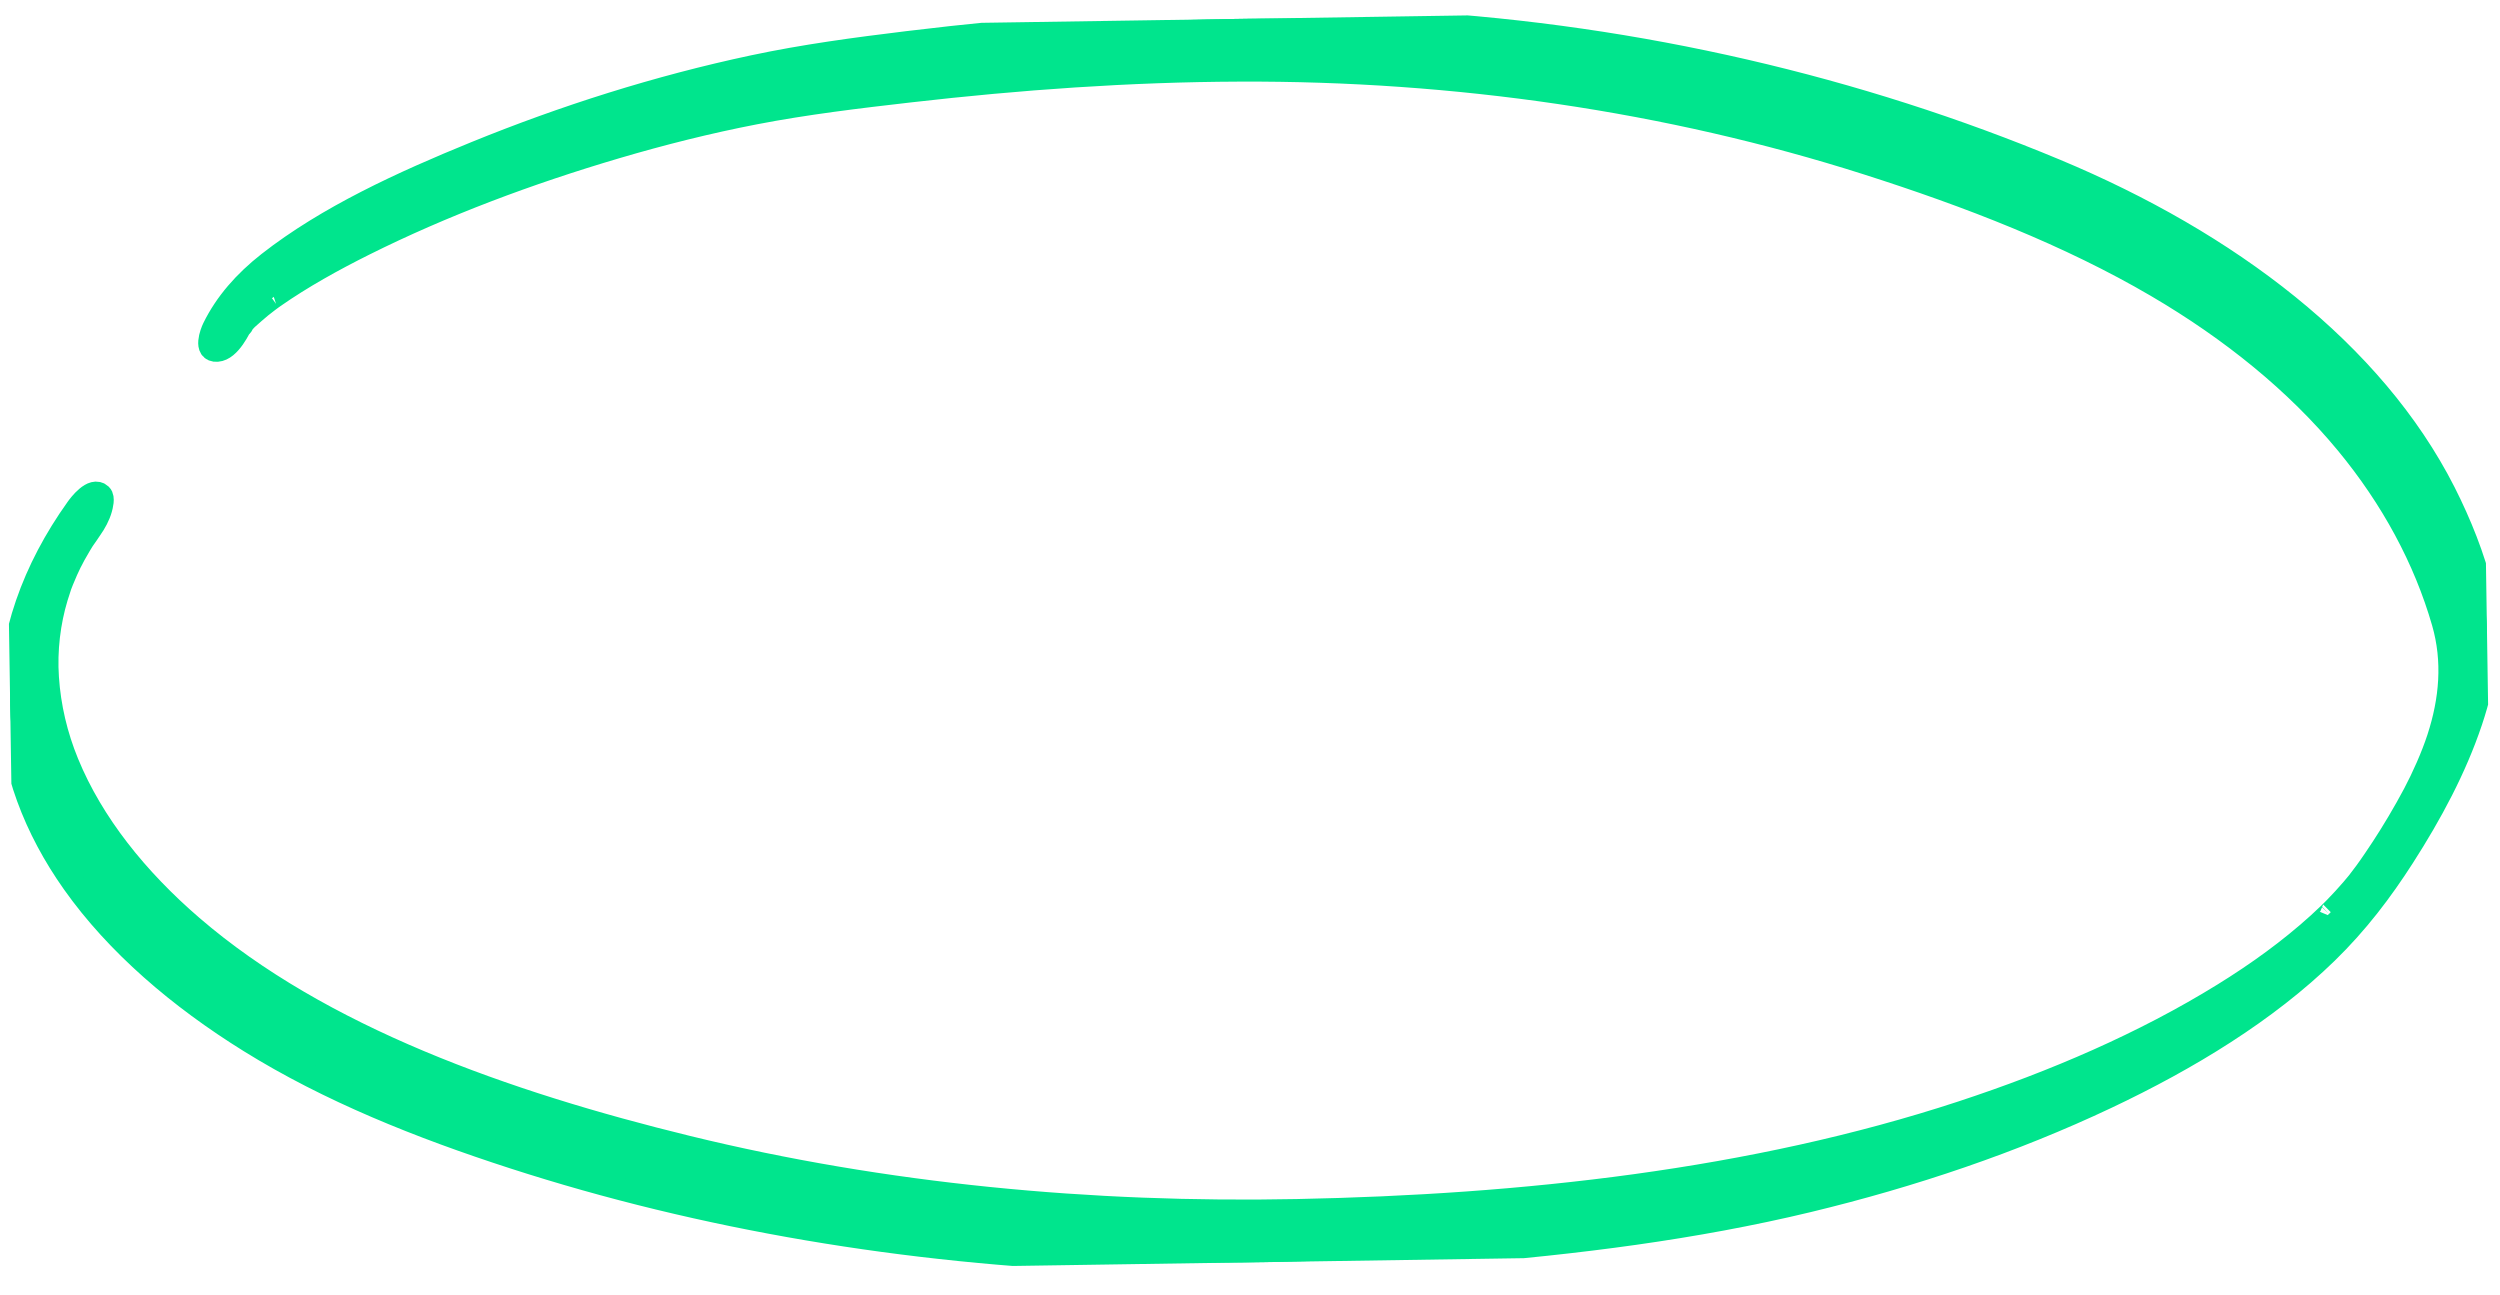 <svg width="110" height="57" viewBox="0 0 110 57" fill="none" xmlns="http://www.w3.org/2000/svg">
<g clip-path="url(#clip0)">
<path d="M10.693 14.134C10.488 14.556 10.58 14.354 10.635 14.262C10.736 14.101 10.521 14.428 10.532 14.422C10.58 14.386 10.684 14.243 10.702 14.188C10.624 14.421 10.542 14.375 10.657 14.252C10.686 14.221 10.716 14.188 10.745 14.154C10.782 14.113 10.822 14.073 10.862 14.031C11.049 13.826 10.707 14.163 10.884 14.011C11.082 13.839 11.272 13.662 11.479 13.495C11.578 13.416 11.68 13.336 11.784 13.257C11.843 13.213 11.902 13.167 11.964 13.123C11.819 13.229 12.034 13.072 12.064 13.052C13.291 12.198 14.64 11.448 16.03 10.754C19.494 9.026 23.254 7.619 27.116 6.48C29.111 5.892 31.144 5.379 33.217 4.978C35.461 4.544 37.759 4.269 40.046 4.007C44.845 3.456 49.688 3.109 54.539 3.091C64.031 3.052 73.409 4.41 82.135 7.189C86.631 8.621 91.038 10.329 94.9 12.594C98.182 14.518 101.043 16.834 103.247 19.501C105.244 21.917 106.691 24.595 107.494 27.384C107.984 29.084 107.833 30.791 107.284 32.478C107.022 33.284 106.599 34.225 106.227 34.926C105.794 35.745 105.26 36.637 104.83 37.291C104.586 37.66 104.342 38.029 104.078 38.389C103.975 38.532 103.868 38.671 103.759 38.81C103.549 39.082 103.863 38.686 103.727 38.85C103.644 38.947 103.564 39.045 103.482 39.143C103.252 39.411 103.009 39.673 102.761 39.929C102.694 39.998 102.627 40.066 102.558 40.133C102.678 40.012 102.501 40.187 102.475 40.214C102.317 40.364 102.159 40.512 101.998 40.66C100.745 41.795 99.333 42.817 97.819 43.752C94.344 45.899 90.412 47.597 86.307 48.945C77.123 51.96 66.996 53.06 57.074 53.258C47.994 53.44 38.889 52.58 30.26 50.471C22.22 48.506 14.102 45.636 8.45 40.767C6.024 38.677 4.07 36.245 2.973 33.575C2.474 32.361 2.178 31.094 2.094 29.82C2.01 28.595 2.165 27.369 2.493 26.279C2.539 26.125 2.591 25.972 2.641 25.82C2.739 25.521 2.583 25.968 2.651 25.785C2.68 25.708 2.708 25.632 2.74 25.556C2.863 25.248 2.999 24.947 3.147 24.645C2.997 24.953 3.236 24.484 3.276 24.41C3.361 24.259 3.445 24.11 3.535 23.961C3.572 23.901 3.609 23.841 3.644 23.783C3.821 23.491 3.521 23.94 3.654 23.766C3.774 23.608 3.875 23.439 3.989 23.279C4.183 23.006 4.352 22.695 4.437 22.391C4.47 22.269 4.573 21.903 4.438 21.775C4.08 21.436 3.498 22.208 3.381 22.374C1.47 25.048 0.394 28.021 0.448 31.057C0.498 33.777 1.538 36.466 3.225 38.849C5.136 41.549 7.87 43.89 10.989 45.827C14.475 47.995 18.46 49.593 22.599 50.932C30.955 53.636 39.93 55.119 49.026 55.464C54.062 55.656 59.12 55.519 64.141 55.117C69.355 54.699 74.544 54.052 79.555 52.846C84.145 51.74 88.588 50.233 92.679 48.299C96.312 46.582 99.738 44.486 102.376 41.917C103.724 40.605 104.791 39.193 105.746 37.704C106.976 35.786 108.037 33.806 108.73 31.739C109.356 29.875 109.667 27.872 109.199 25.974C108.837 24.505 108.258 23.052 107.553 21.658C104.41 15.475 98.047 10.661 90.455 7.492C81.754 3.861 72.099 1.597 62.151 1C57.334 0.71 52.479 0.785 47.663 1.12C45.073 1.301 42.495 1.556 39.927 1.868C37.651 2.145 35.386 2.448 33.162 2.921C28.924 3.822 24.818 5.133 20.939 6.712C17.69 8.036 14.407 9.542 11.821 11.565C10.756 12.399 9.929 13.347 9.397 14.433C9.297 14.638 8.984 15.459 9.553 15.419C10.112 15.38 10.548 14.426 10.693 14.134Z" fill="#00E58D" stroke="#00E58D"/>
</g>
<defs>
<clipPath id="clip0">
<rect width="109.016" height="54.713" fill="white" transform="translate(0 1.663) rotate(-0.874)"/>
</clipPath>
</defs>
</svg>
